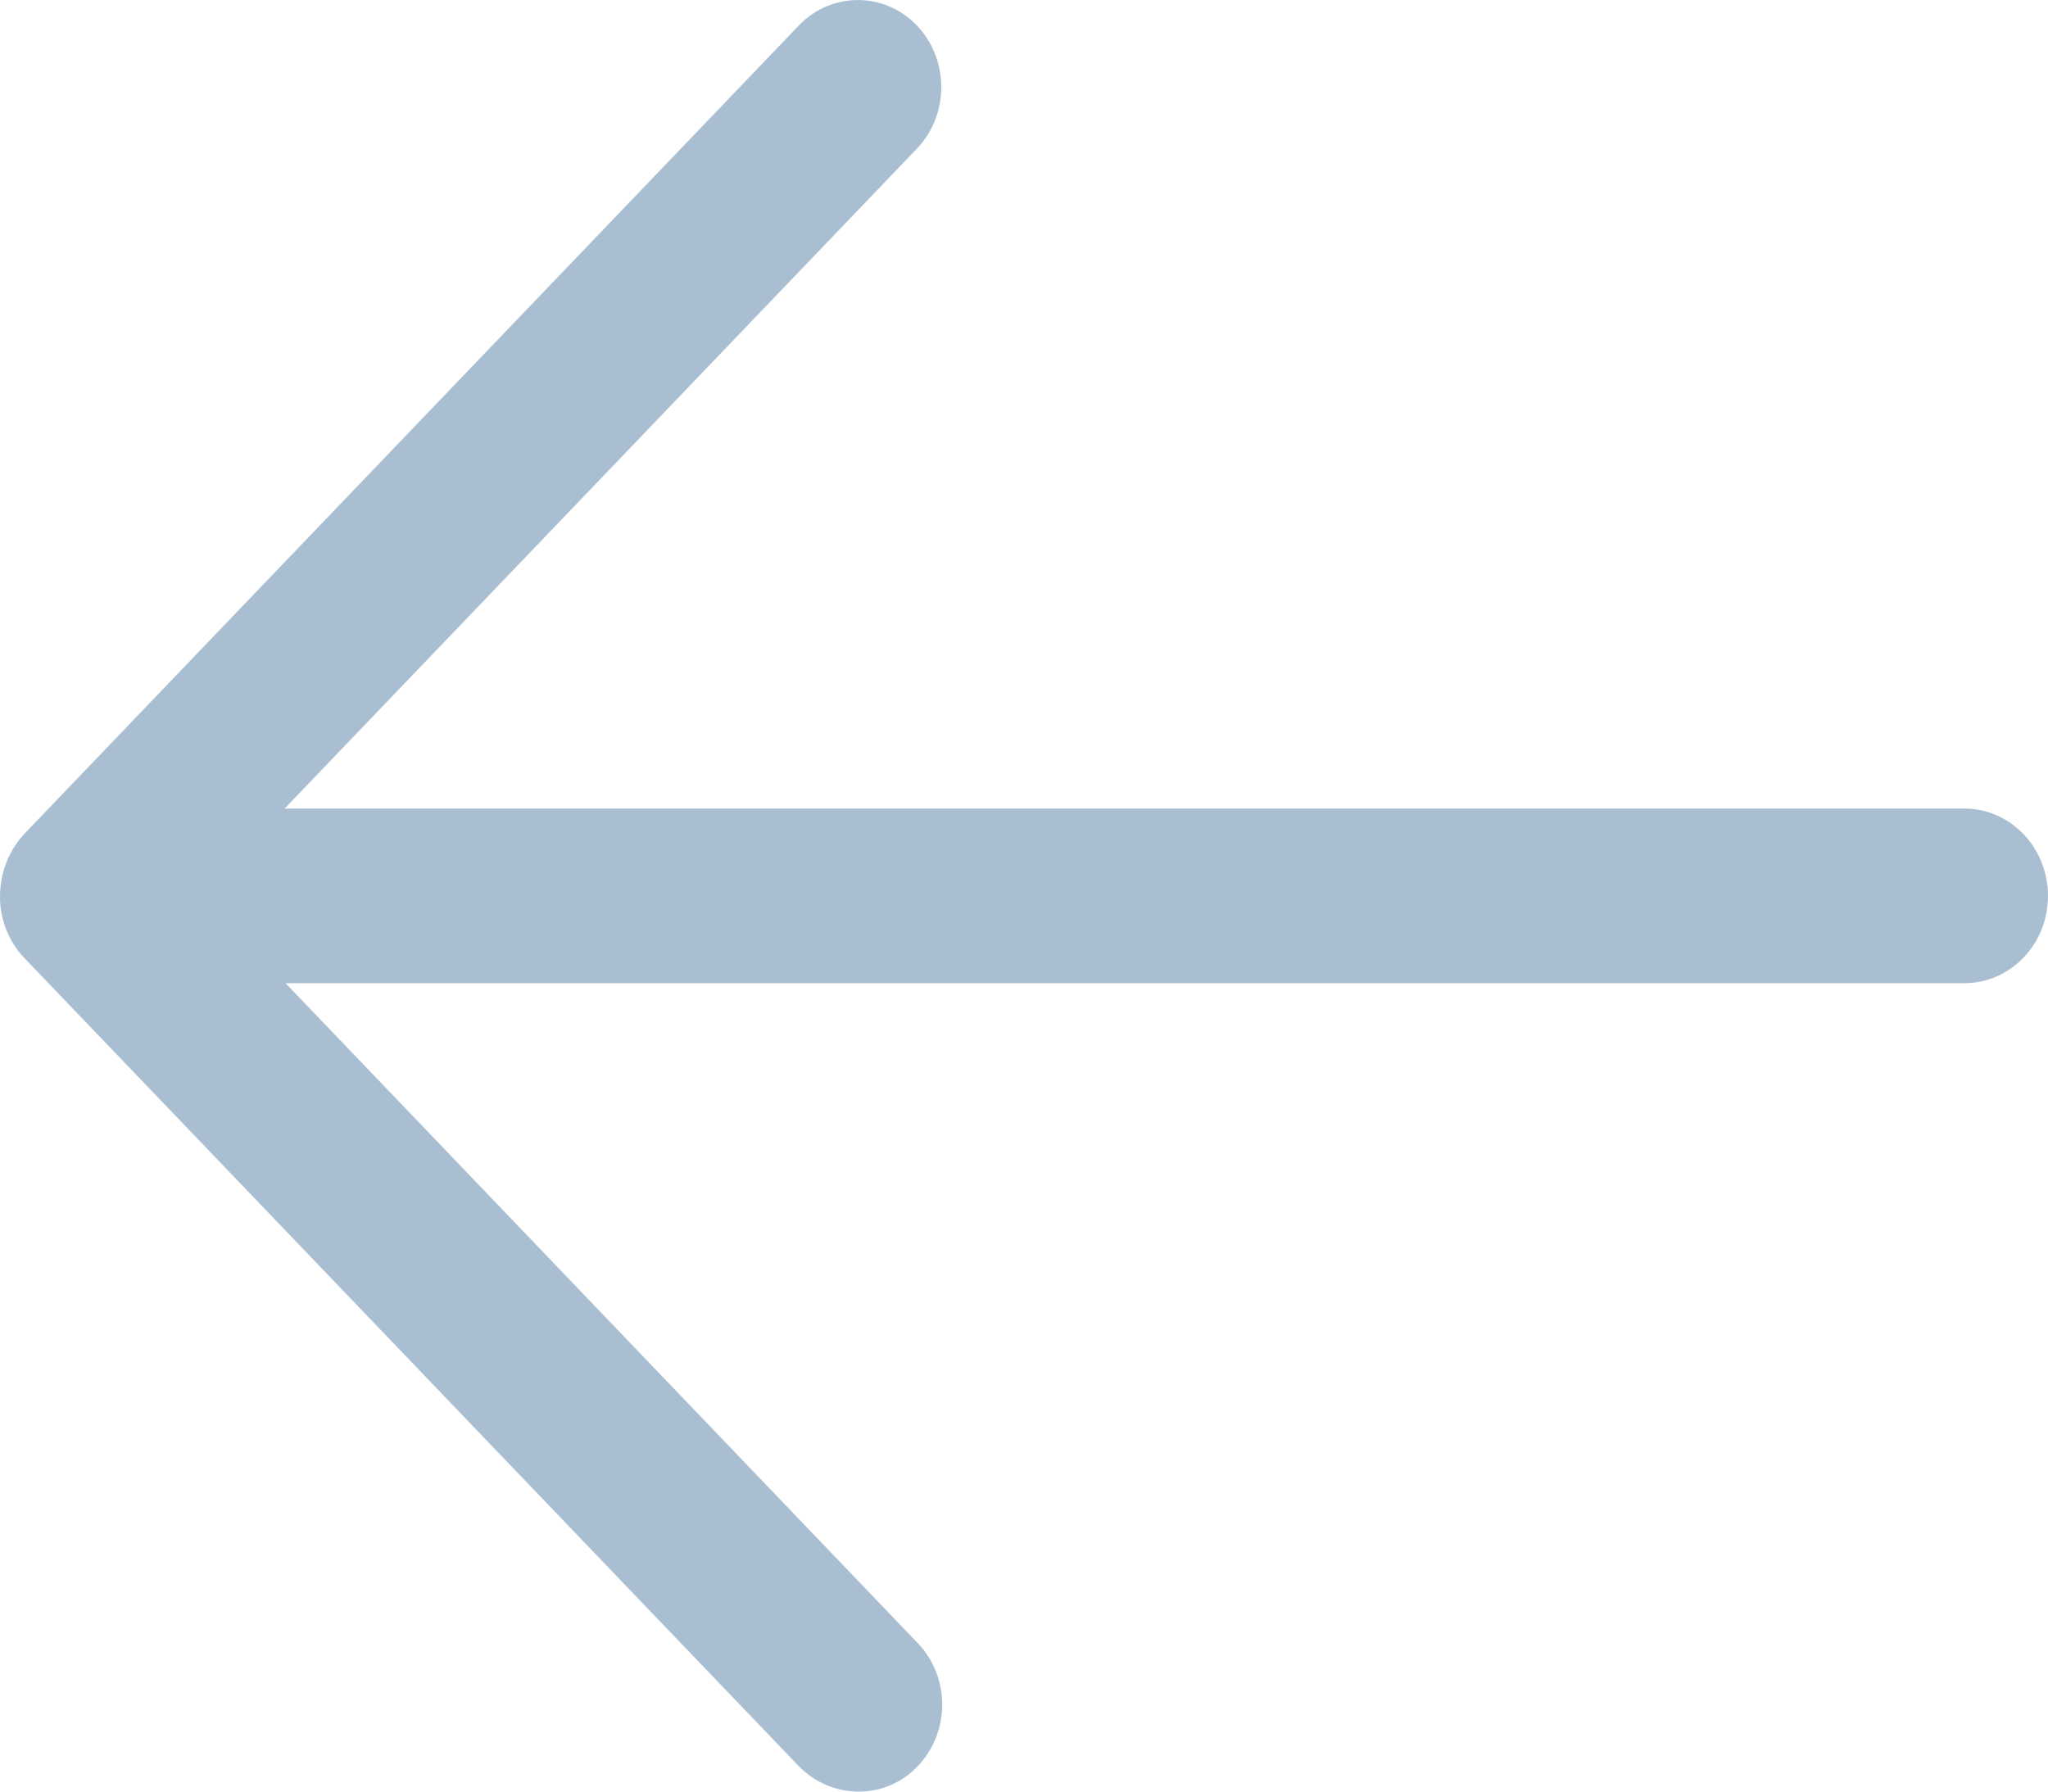 <svg width="16" height="14" viewBox="0 0 16 14" fill="none" xmlns="http://www.w3.org/2000/svg">
<path d="M6.241 0.199C6.495 -0.066 6.908 -0.066 7.163 0.199C7.417 0.465 7.417 0.896 7.163 1.162L2.224 6.318H15.346C15.707 6.318 16 6.623 16 7.001C16 7.378 15.707 7.683 15.346 7.683H2.231L7.169 12.839C7.292 12.966 7.361 13.14 7.361 13.32C7.361 13.501 7.292 13.674 7.169 13.802C7.047 13.931 6.879 14.002 6.705 14C6.531 13.999 6.365 13.928 6.241 13.802L0.19 7.486C0.067 7.357 -0.002 7.182 3.62737e-05 7.001C0.001 6.819 0.069 6.646 0.19 6.516L6.241 0.199Z" fill="#A9BFD1"/>
</svg>
